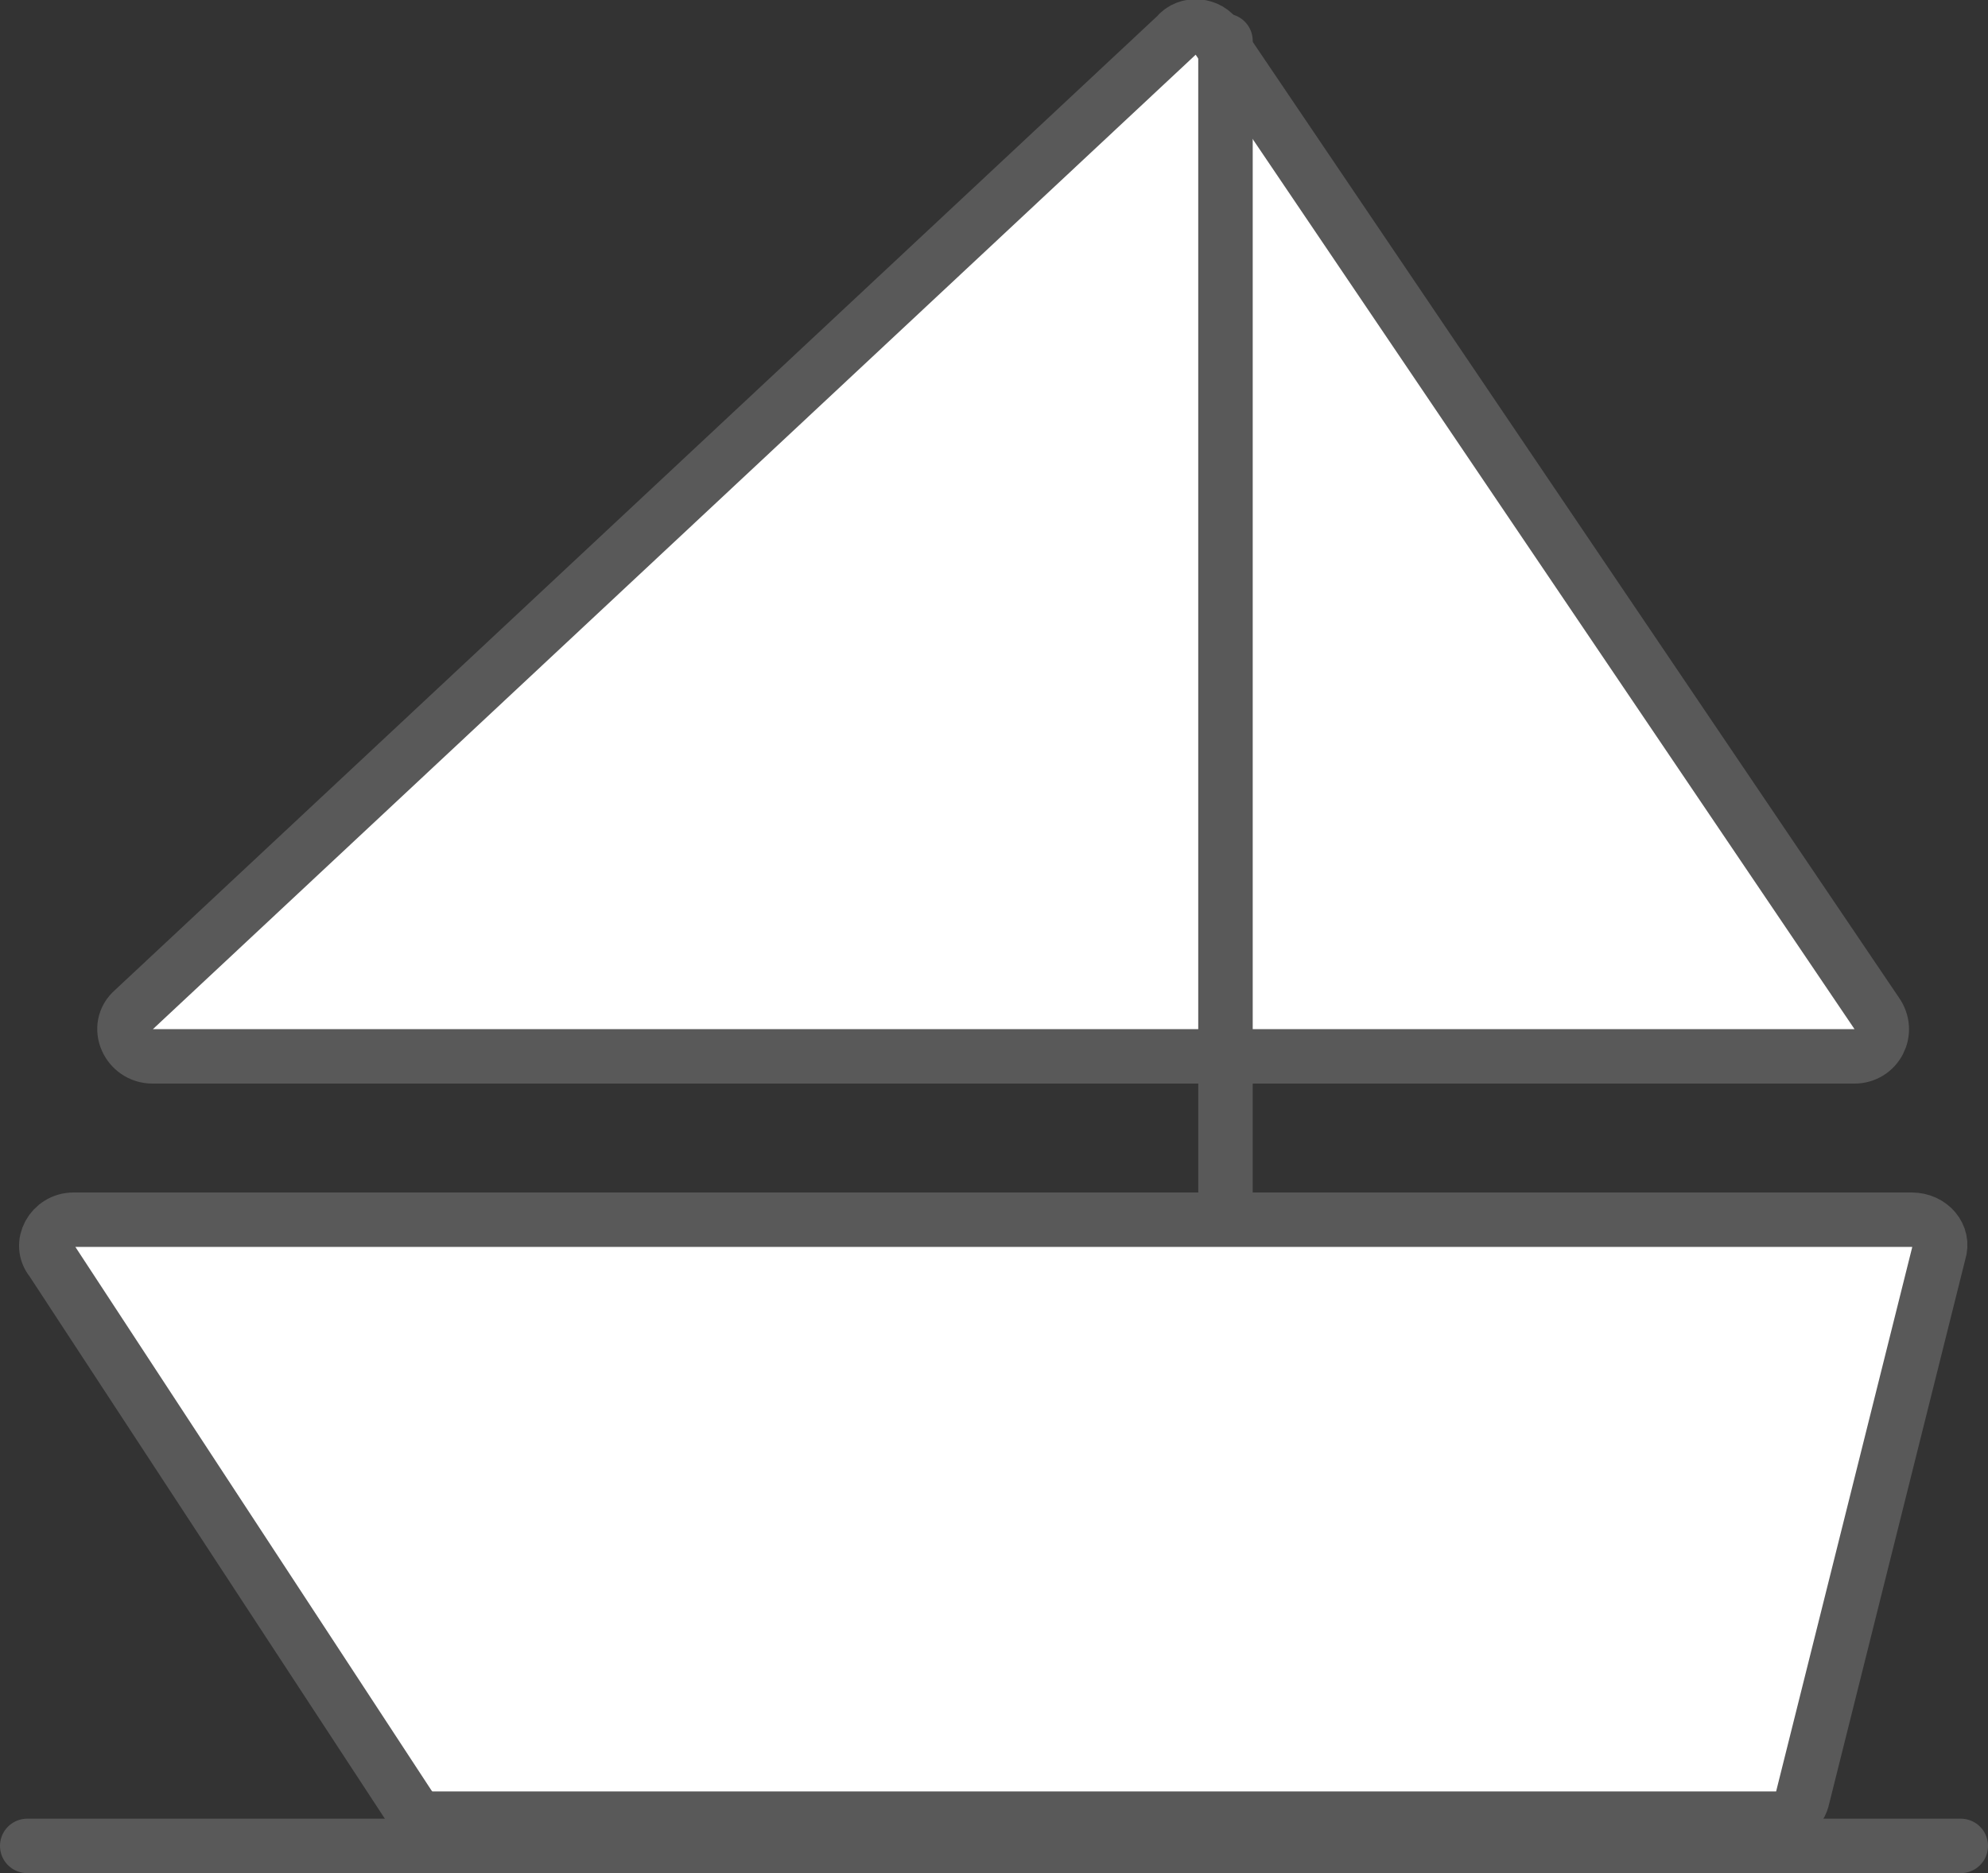 <?xml version="1.0" encoding="utf-8"?>
<!-- Generator: Adobe Illustrator 19.0.0, SVG Export Plug-In . SVG Version: 6.00 Build 0)  -->
<svg version="1.1" id="Layer_1" xmlns="http://www.w3.org/2000/svg" xmlns:xlink="http://www.w3.org/1999/xlink" x="0px" y="0px"
	 viewBox="-1329 739.6 73 68.8" style="enable-background:new -1329 739.6 73 68.8;" xml:space="preserve">
<rect x="-1329" y="739.6" width="73" height="68.8" fill="#333333" stroke="none"/>
<style type="text/css">
	.st0{fill:none;stroke:#595959;stroke-width:2;stroke-miterlimit:10;}
	.st1{fill:none;stroke:#595959;stroke-width:2;stroke-linecap:round;stroke-miterlimit:10;}
	.st2{fill:#FFFFFF;stroke:#595959;stroke-width:2;stroke-miterlimit:10;}
	.st3{fill:#FFFFFF;stroke:#595959;stroke-width:2;stroke-linecap:round;stroke-miterlimit:10;}
</style>
<path id="XMLID_121_" class="st0" d="M-1277,767.4"/>
<path id="XMLID_120_" class="st1" d="M-1264,783.4"/>
<path id="XMLID_119_" class="st1" d="M-1290,783.4"/>
<path id="XMLID_118_" class="st2" d="M-1297.9,784.4L-1297.9,784.4h-28.4c-0.8,0-1.3,0.9-0.8,1.5l13.1,20c0.2,0.3,0.5,0.5,0.8,0.5
	h15.3h0.1h34c0.5,0,0.9-0.3,1-0.8l5-20c0.2-0.6-0.3-1.2-1-1.2H-1297.9z"/>
<line id="XMLID_117_" class="st1" x1="-1328" y1="807.4" x2="-1257" y2="807.4"/>
<path id="XMLID_115_" class="st3" d="M-1285.8,740.9l-38.3,35.8c-0.7,0.6-0.2,1.7,0.7,1.7h38.5h24c0.8,0,1.3-0.9,0.8-1.6l-24.2-35.8
	C-1284.6,740.5-1285.4,740.4-1285.8,740.9z"/>
<line id="XMLID_114_" class="st1" x1="-1284" y1="784.1" x2="-1284" y2="741.1"/>
</svg>
